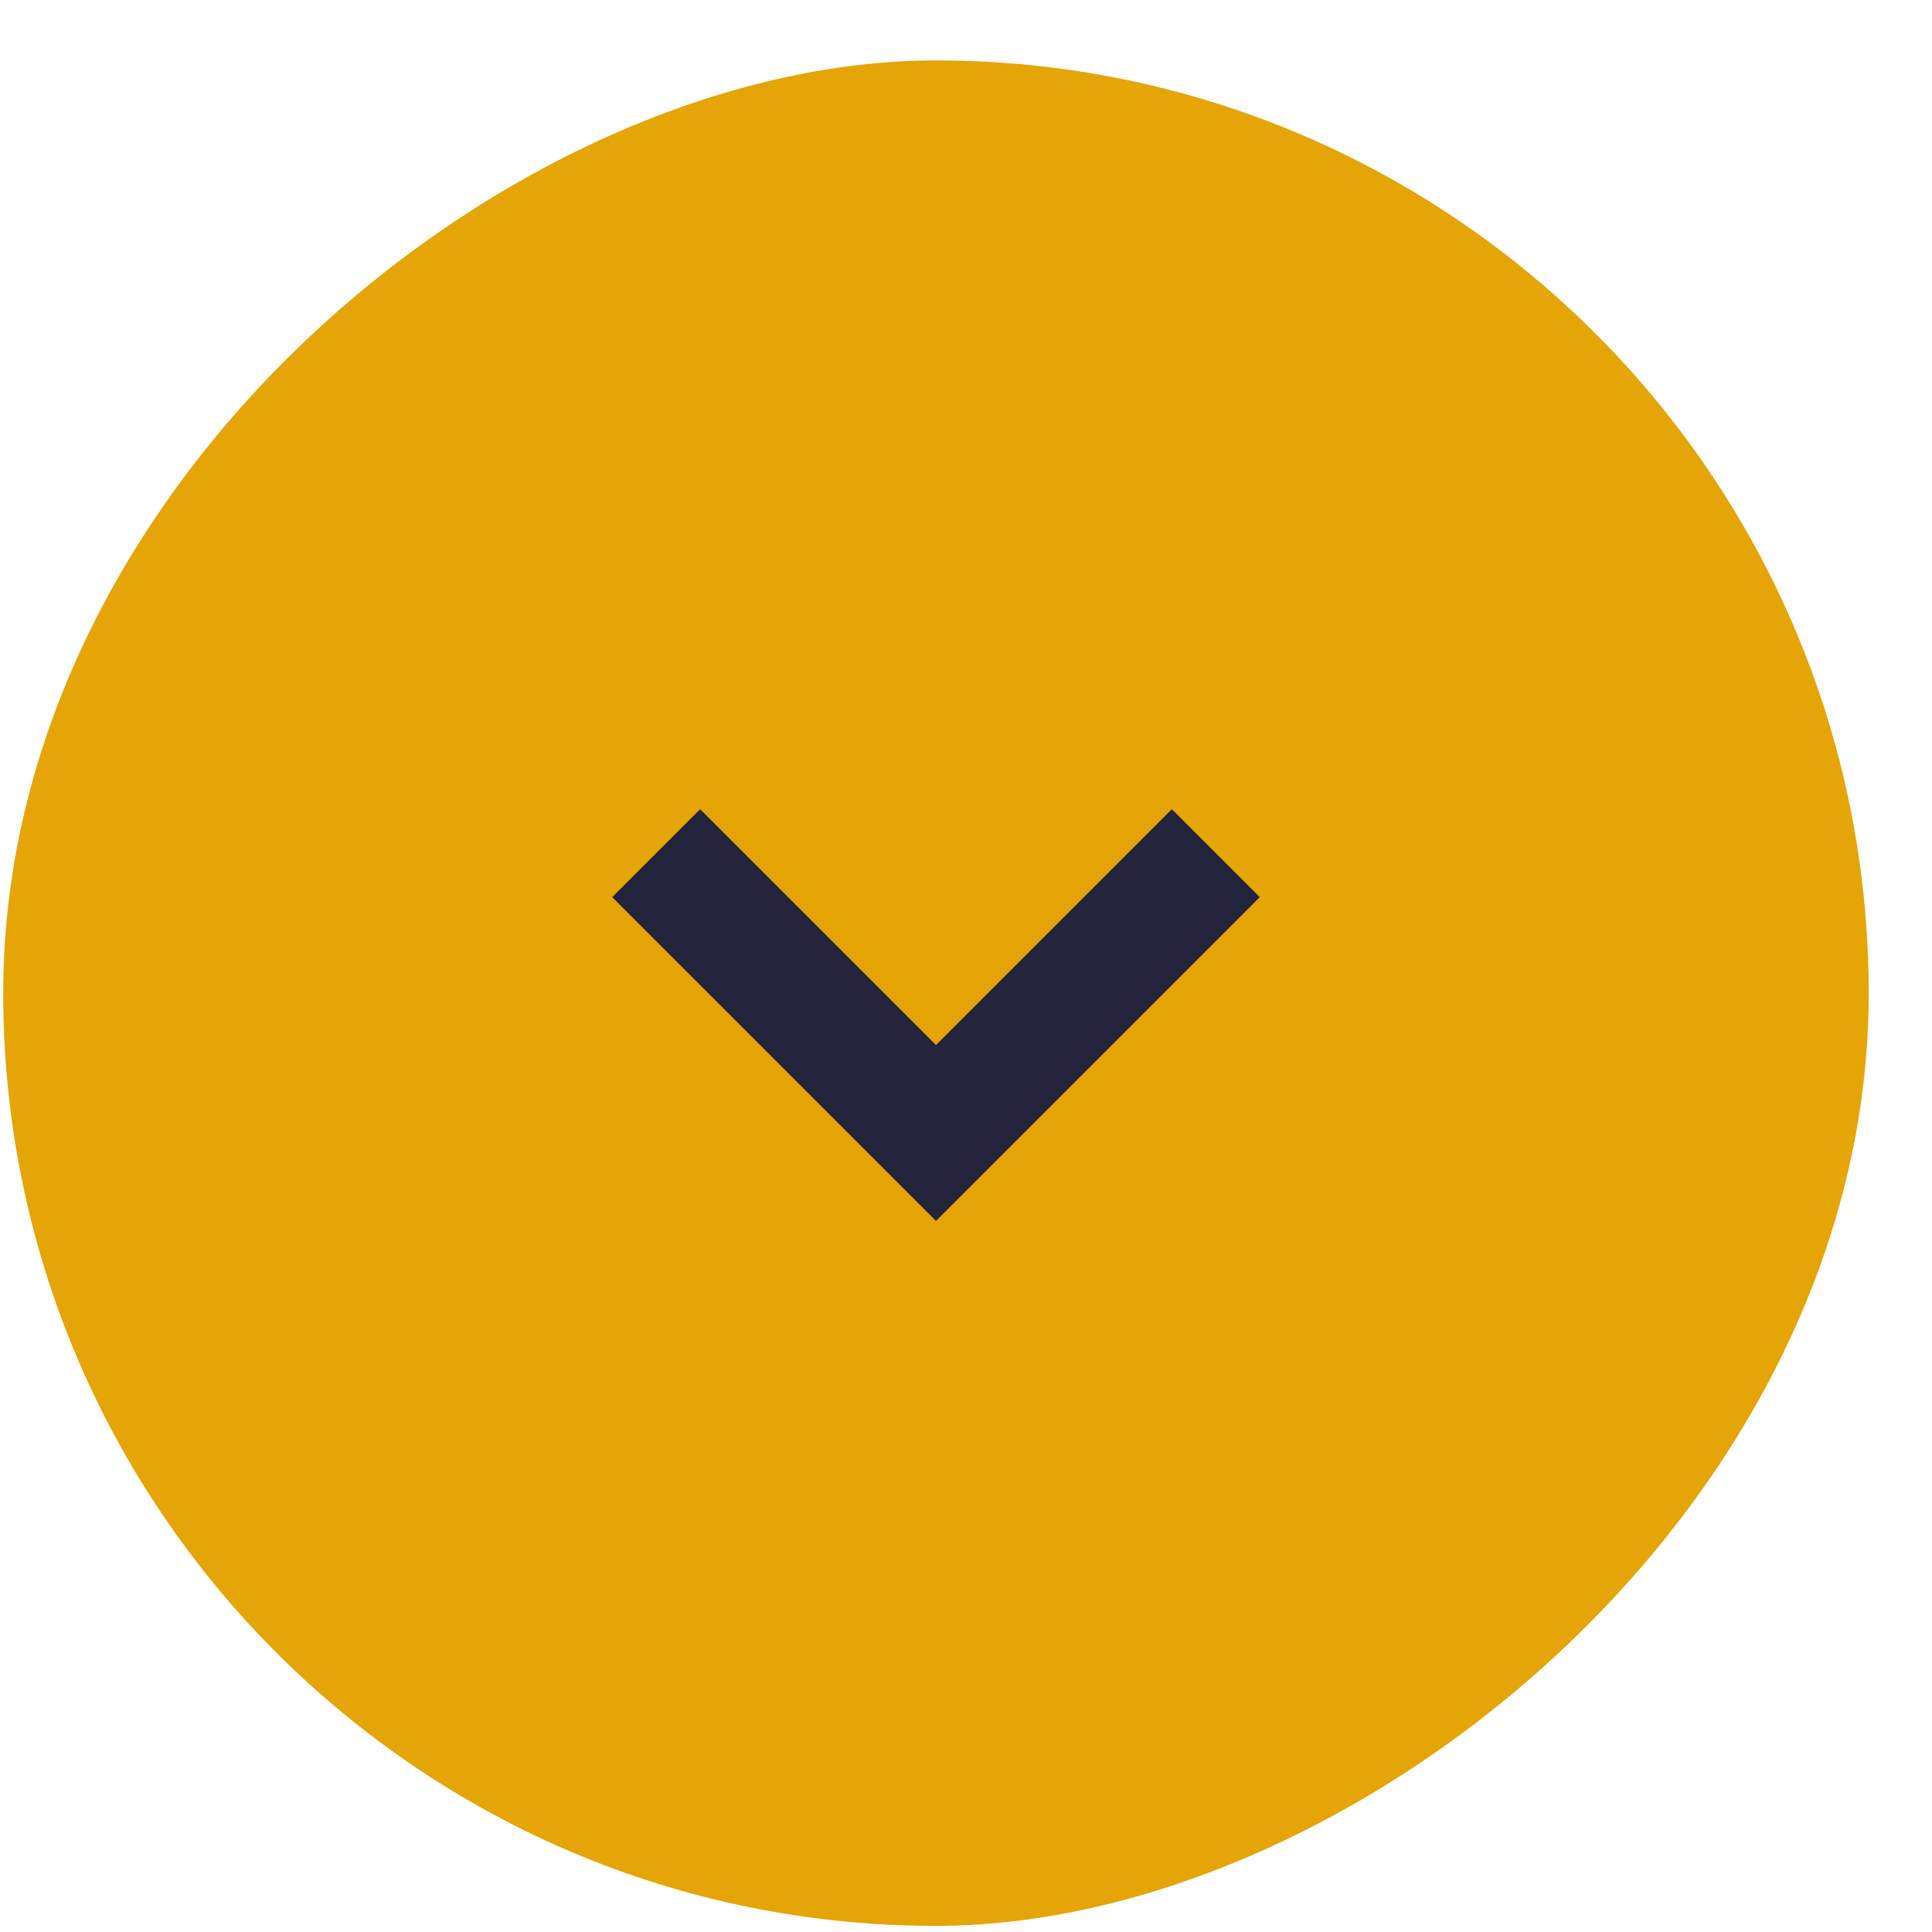 <svg width="30" height="30" viewBox="0 0 30 30" fill="none" xmlns="http://www.w3.org/2000/svg">
<rect x="0.05" y="29.905" width="28.967" height="28.967" rx="14.483" transform="rotate(-90 0.05 29.905)" fill="#E5A507"/>
<path d="M10.189 13.248L14.534 17.593L18.879 13.248" stroke="#232339" stroke-width="1.931"/>
</svg>
